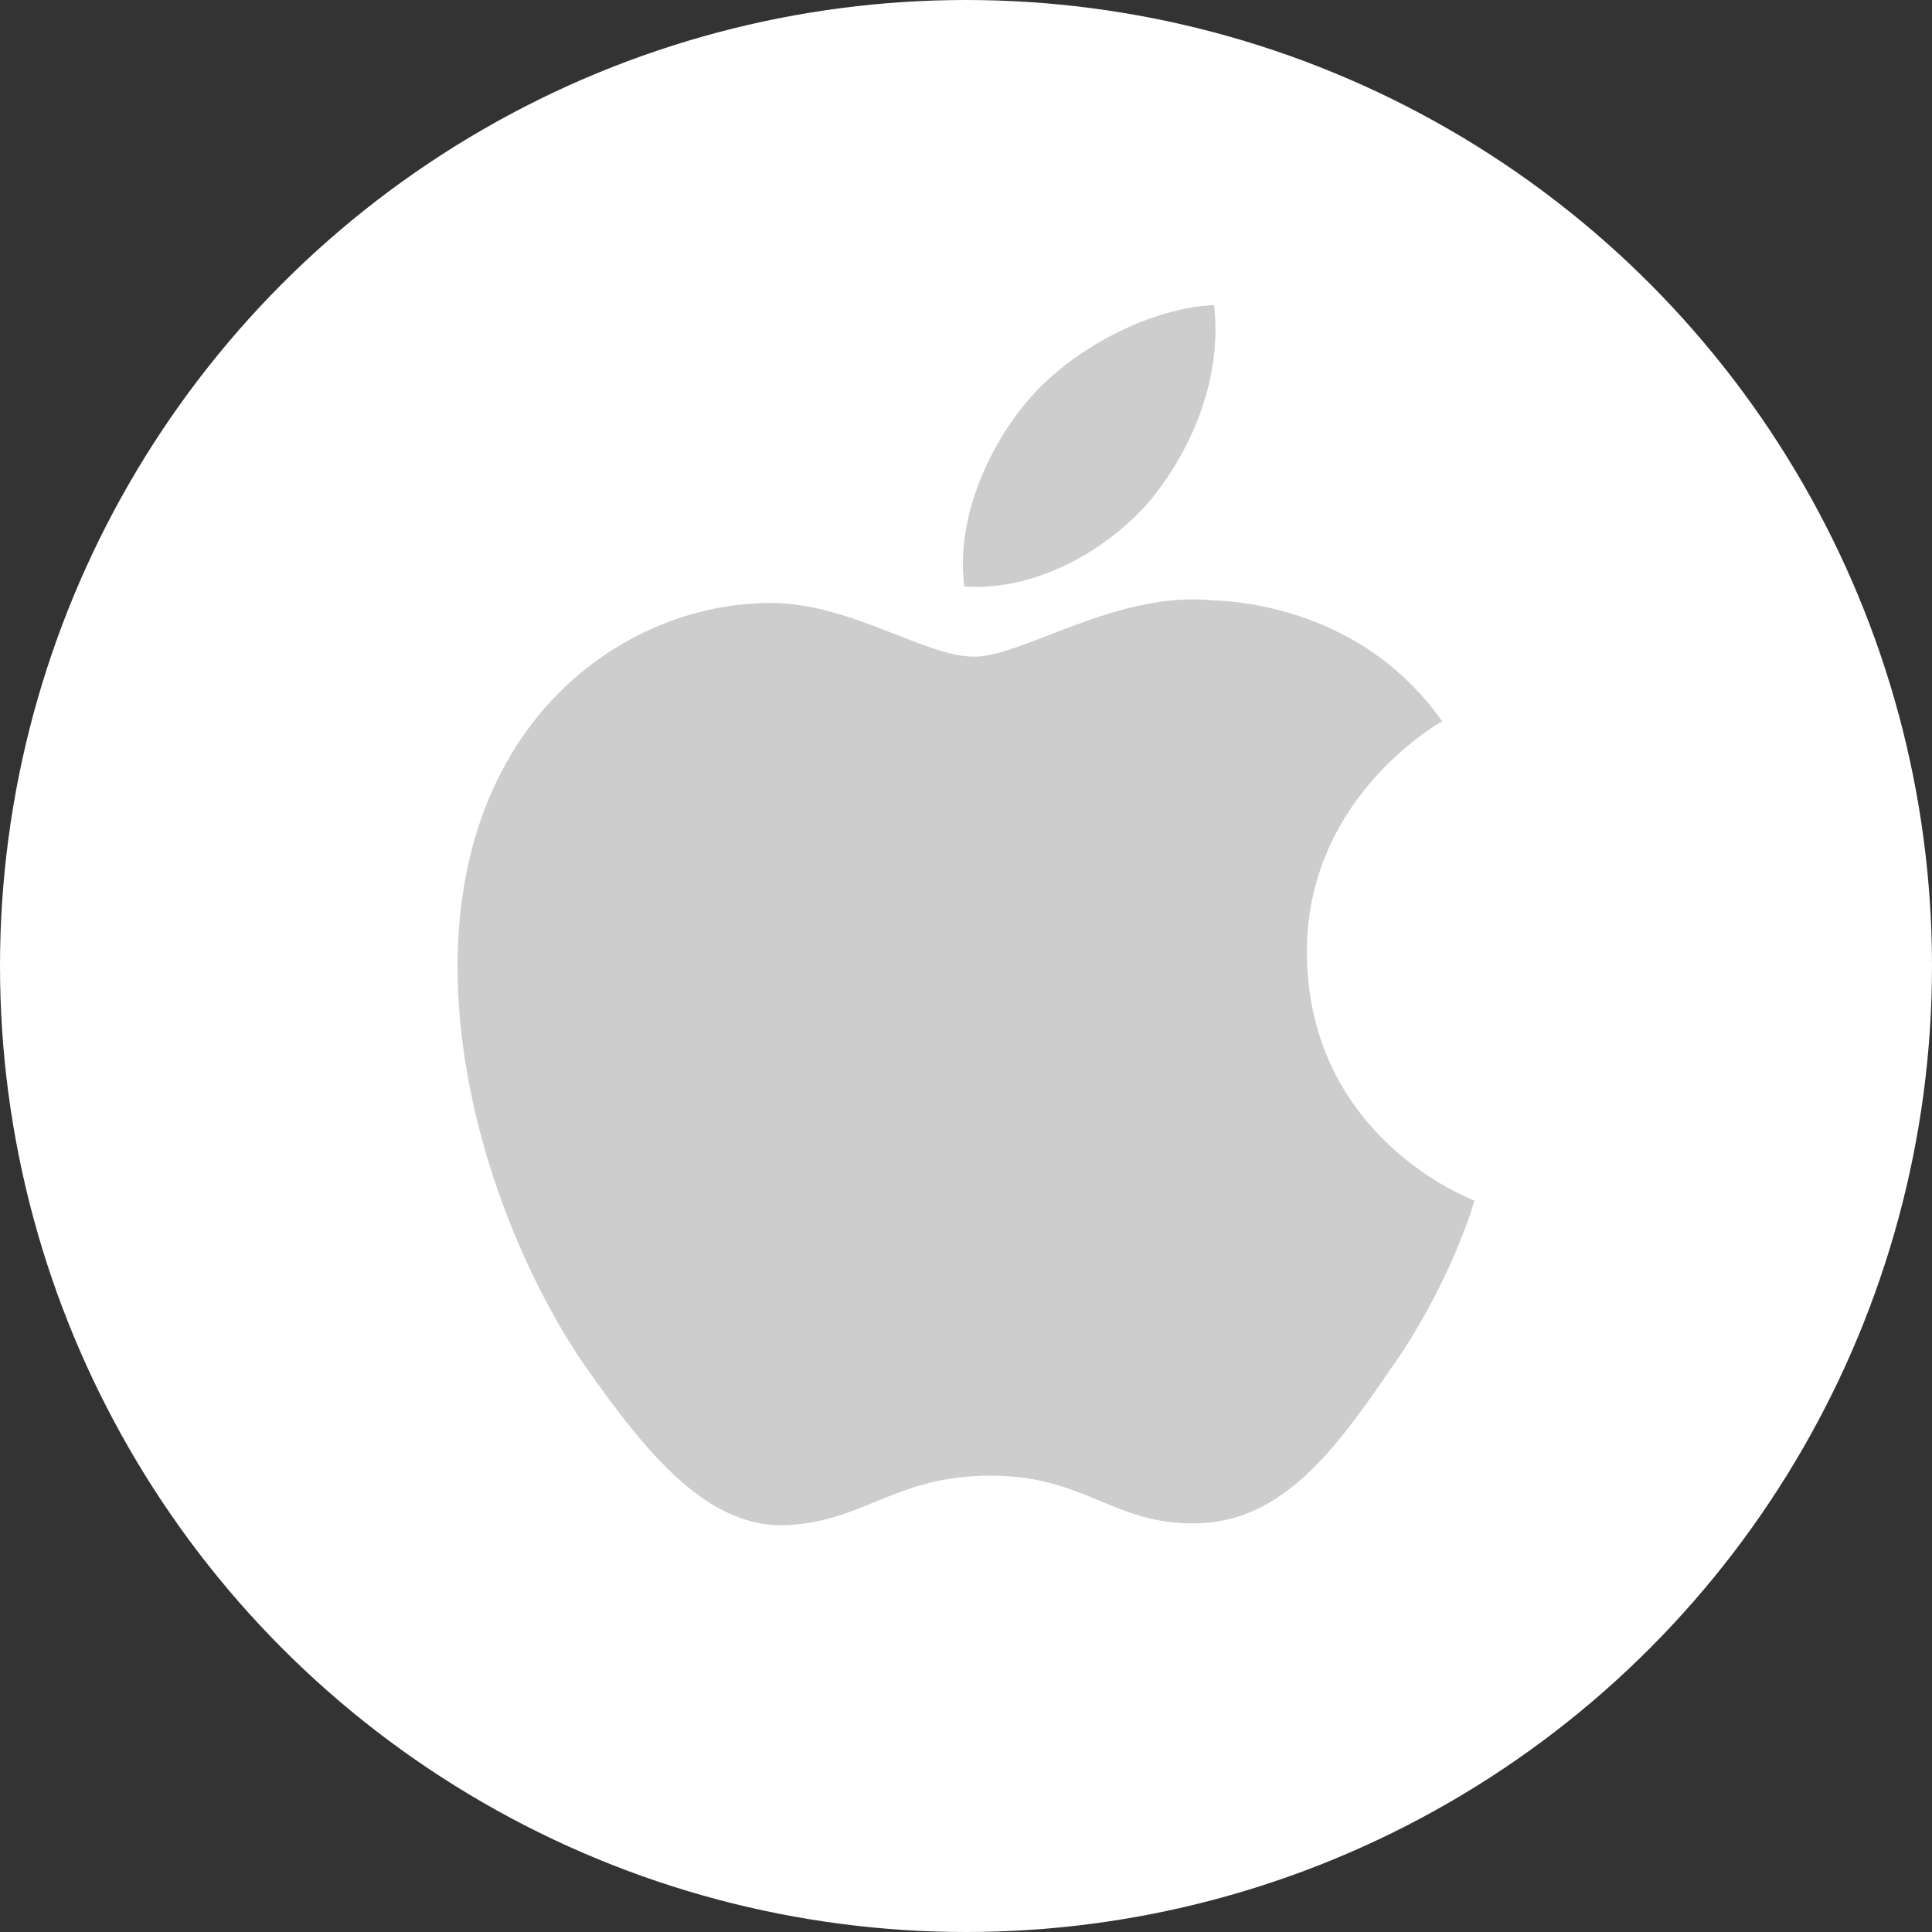 <svg width="38" height="38" viewBox="0 0 38 38" fill="none" xmlns="http://www.w3.org/2000/svg">
<rect x="0" y="0" width="38" height="38" fill="#333333" stroke="none"/>
<circle cx="19" cy="19" r="19" fill="white"/>
<path d="M25.705 18.763C25.677 15.731 28.247 14.256 28.365 14.187C26.909 12.115 24.652 11.832 23.859 11.809C21.964 11.614 20.125 12.916 19.16 12.916C18.175 12.916 16.688 11.828 15.086 11.86C13.024 11.891 11.095 13.057 10.037 14.867C7.853 18.557 9.482 23.981 11.574 26.964C12.62 28.425 13.843 30.056 15.444 29.998C17.009 29.936 17.594 29.024 19.484 29.024C21.356 29.024 21.905 29.998 23.538 29.962C25.218 29.936 26.276 28.494 27.286 27.02C28.495 25.346 28.981 23.696 29 23.612C28.96 23.599 25.736 22.397 25.705 18.763Z" fill="#CDCDCD"/>
<path d="M22.621 9.847C23.463 8.818 24.04 7.42 23.88 6C22.661 6.053 21.136 6.823 20.259 7.829C19.482 8.715 18.788 10.168 18.967 11.534C20.337 11.633 21.742 10.859 22.621 9.847Z" fill="#CDCDCD"/>
</svg>
